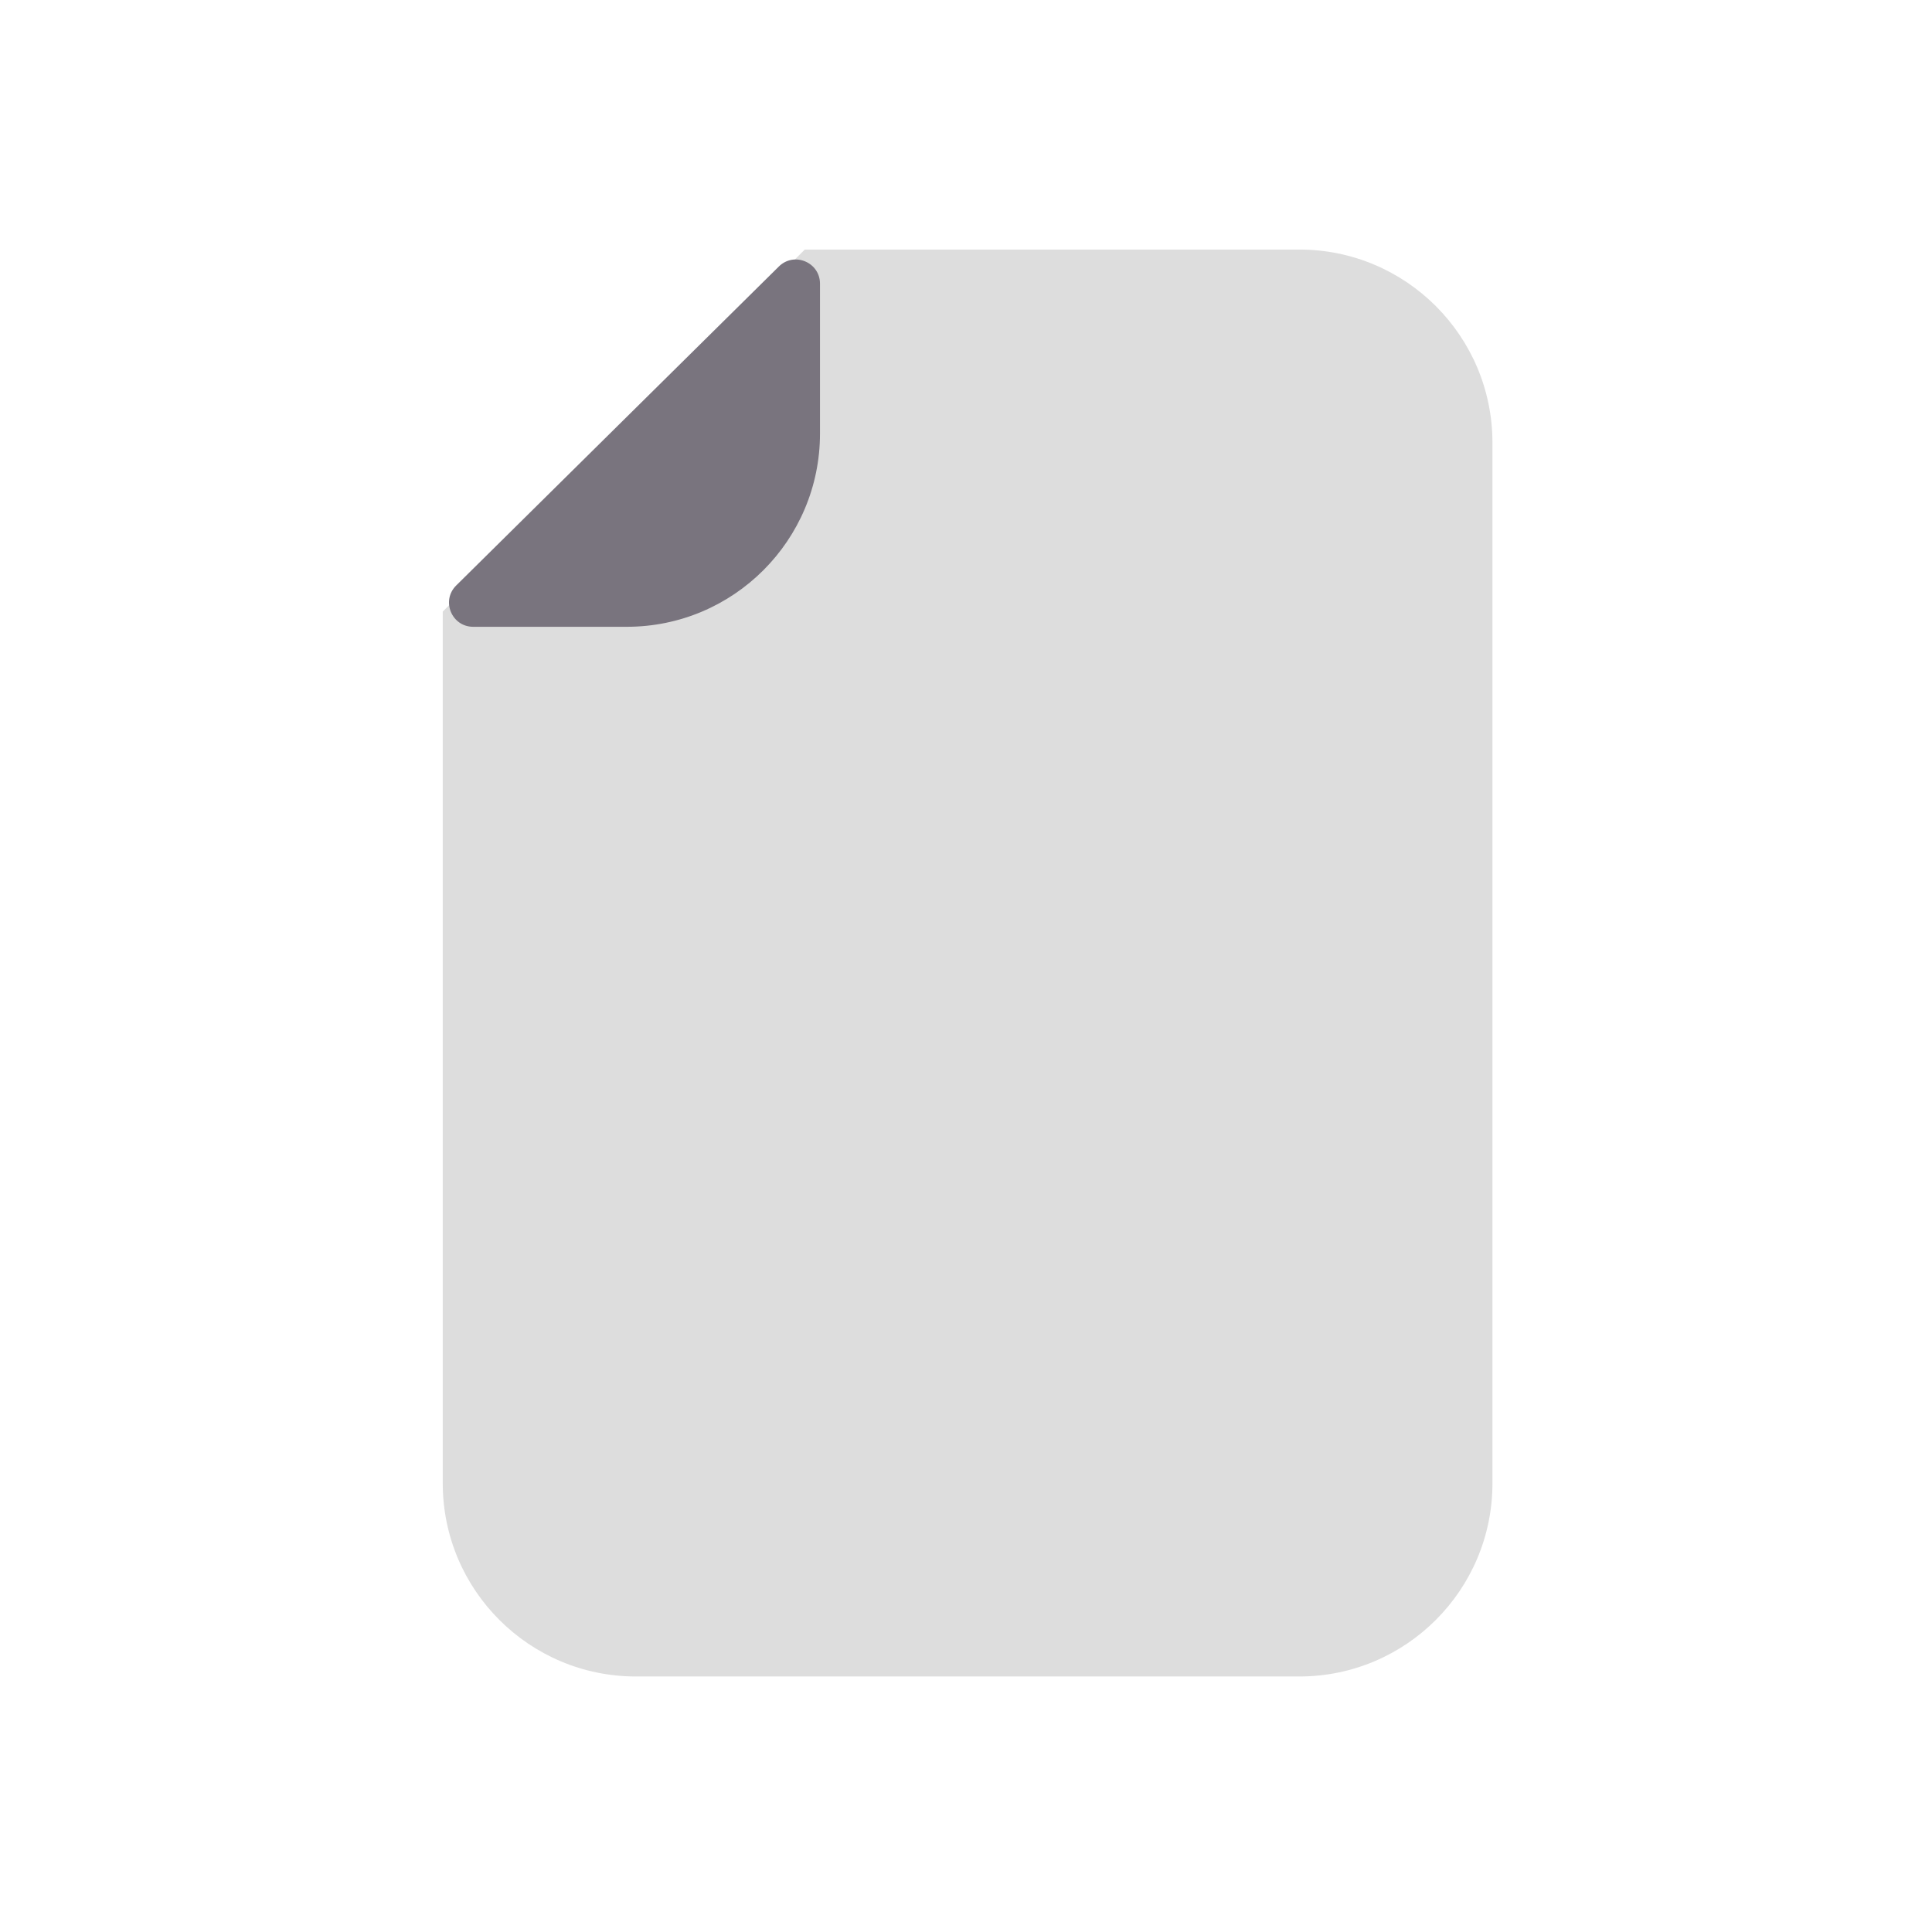 <svg viewBox="0 0 240 240" fill="none" xmlns="http://www.w3.org/2000/svg">
<path fill-rule="evenodd" clip-rule="evenodd" d="M55 161.168V75.974L99.974 31H161.397C174.652 31 185.397 41.745 185.397 55V143.29V161.168V184.259C185.397 197.514 174.652 208.259 161.397 208.259H79C65.745 208.259 55 197.514 55 184.259V161.184C55 161.179 55 161.173 55 161.168Z" fill="#DDDDDD"/>
<path fill-rule="evenodd" clip-rule="evenodd" d="M58.782 77.862C56.101 77.862 54.766 74.613 56.673 72.728L96.752 33.107C98.647 31.234 101.862 32.577 101.862 35.241V53.861C101.862 67.116 91.116 77.862 77.862 77.862H58.782Z" fill="#79747E"/>
</svg>
